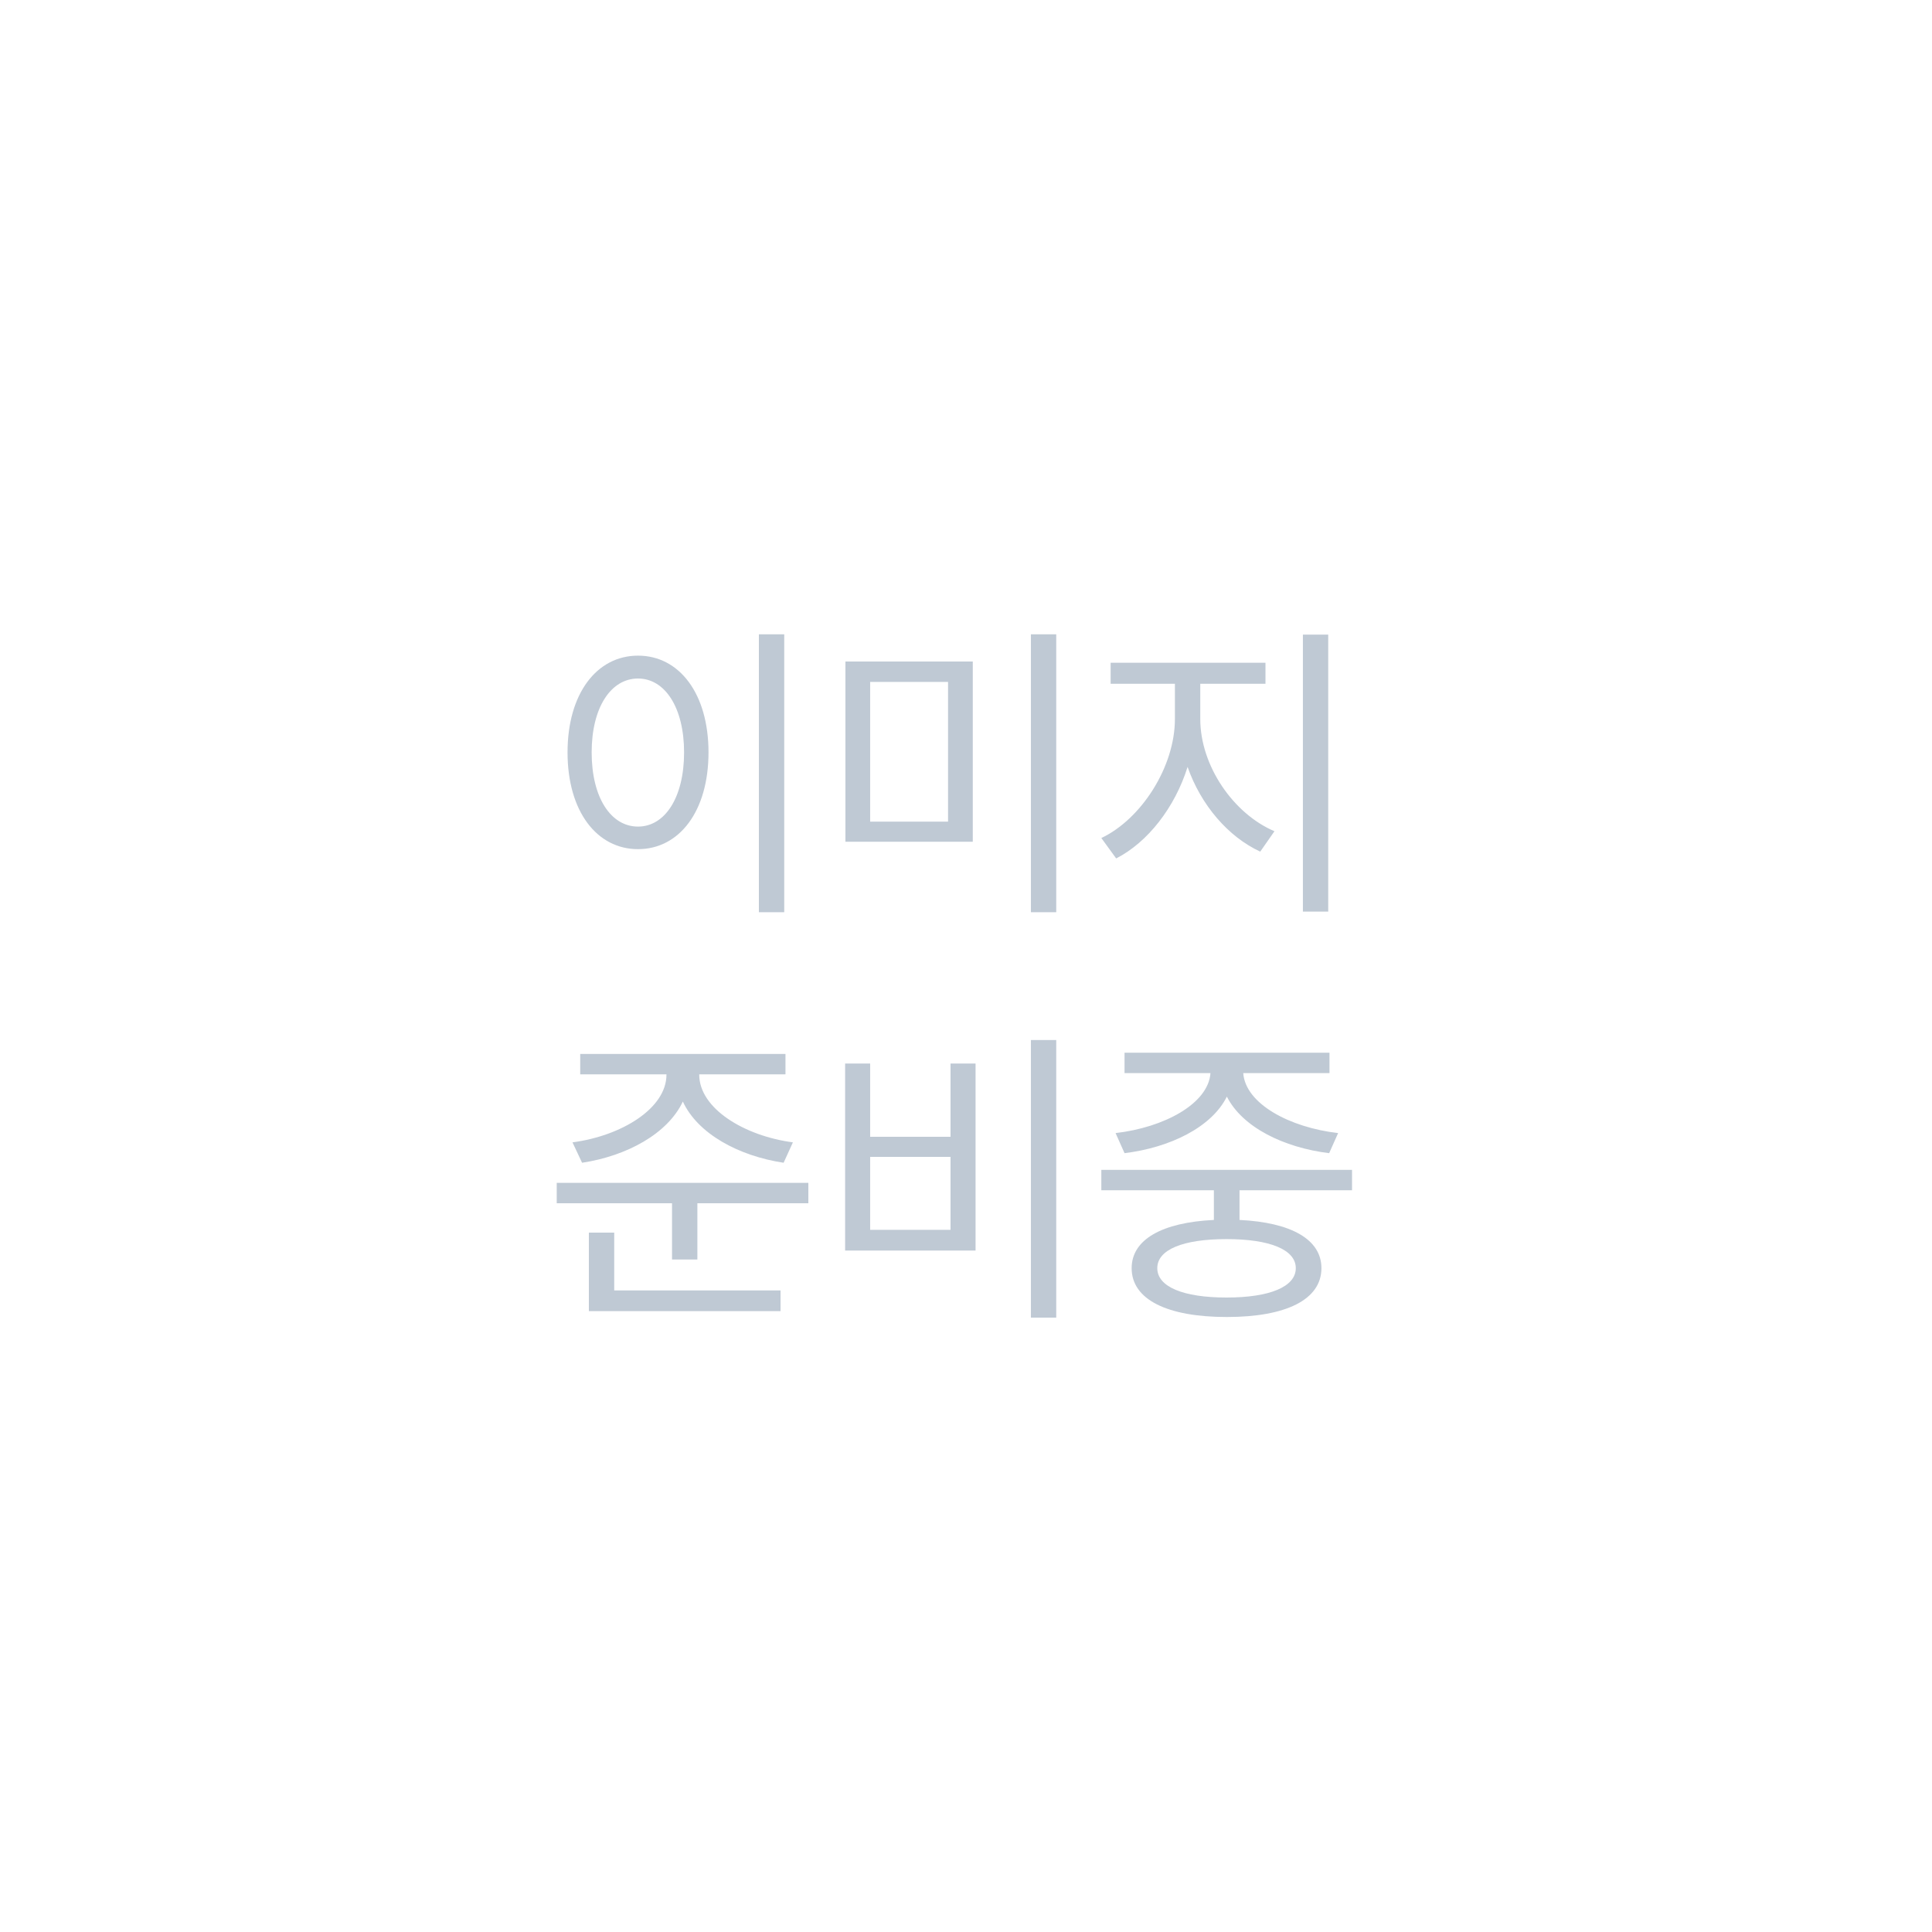<svg width="100" height="100" viewBox="0 0 100 100" fill="none" xmlns="http://www.w3.org/2000/svg">
<rect width="100" height="100" fill="white"/>
<path d="M39.28 32.832V47.216H40.592V32.832H39.28ZM33.024 33.936C30.896 33.936 29.376 35.888 29.376 38.944C29.376 42 30.896 43.952 33.024 43.952C35.152 43.952 36.672 42 36.672 38.944C36.672 35.888 35.152 33.936 33.024 33.936ZM33.024 35.12C34.416 35.12 35.408 36.624 35.408 38.944C35.408 41.28 34.416 42.784 33.024 42.784C31.616 42.784 30.624 41.28 30.624 38.944C30.624 36.624 31.616 35.12 33.024 35.12ZM43.759 34.24V43.568H50.351V34.24H43.759ZM49.071 35.296V42.528H45.039V35.296H49.071ZM53.359 32.832V47.216H54.671V32.832H53.359ZM62.126 35.392H65.501V34.304H57.486V35.392H60.813V37.216C60.813 39.696 59.069 42.4 57.005 43.376L57.773 44.432C59.406 43.6 60.813 41.792 61.469 39.696C62.157 41.664 63.566 43.312 65.23 44.08L65.966 43.024C63.853 42.128 62.126 39.648 62.126 37.216V35.392ZM67.438 32.848V47.184H68.749V32.848H67.438ZM30.128 60.184C32.448 59.832 34.56 58.68 35.344 57.016C36.112 58.68 38.224 59.832 40.56 60.184L41.04 59.128C38.512 58.792 36.192 57.368 36.192 55.624V55.608H40.656V54.552H30.032V55.608H34.496V55.624C34.496 57.368 32.176 58.792 29.632 59.128L30.128 60.184ZM31.792 63.8H30.48V67.864H40.4V66.792H31.792V63.8ZM28.816 61.224V62.28H34.784V65.192H36.096V62.28H41.84V61.224H28.816ZM53.359 53.832V68.2H54.671V53.832H53.359ZM43.743 55.048V64.728H50.495V55.048H49.199V58.84H45.039V55.048H43.743ZM45.039 59.88H49.199V63.656H45.039V59.88ZM58.206 59.688C60.557 59.4 62.718 58.344 63.502 56.76C64.302 58.344 66.445 59.4 68.797 59.688L69.261 58.648C66.749 58.36 64.462 57.128 64.35 55.544H68.814V54.488H58.206V55.544H62.654C62.541 57.128 60.254 58.36 57.742 58.648L58.206 59.688ZM67.07 65.64C67.07 66.6 65.725 67.16 63.486 67.16C61.23 67.16 59.901 66.6 59.901 65.64C59.901 64.68 61.23 64.136 63.486 64.136C65.725 64.136 67.07 64.68 67.07 65.64ZM69.981 61.608V60.552H57.005V61.608H62.83V63.144C60.157 63.272 58.574 64.152 58.574 65.64C58.574 67.272 60.429 68.168 63.502 68.168C66.558 68.168 68.397 67.272 68.397 65.64C68.397 64.152 66.829 63.272 64.157 63.144V61.608H69.981Z" fill="#BFC9D4"/>
</svg>

